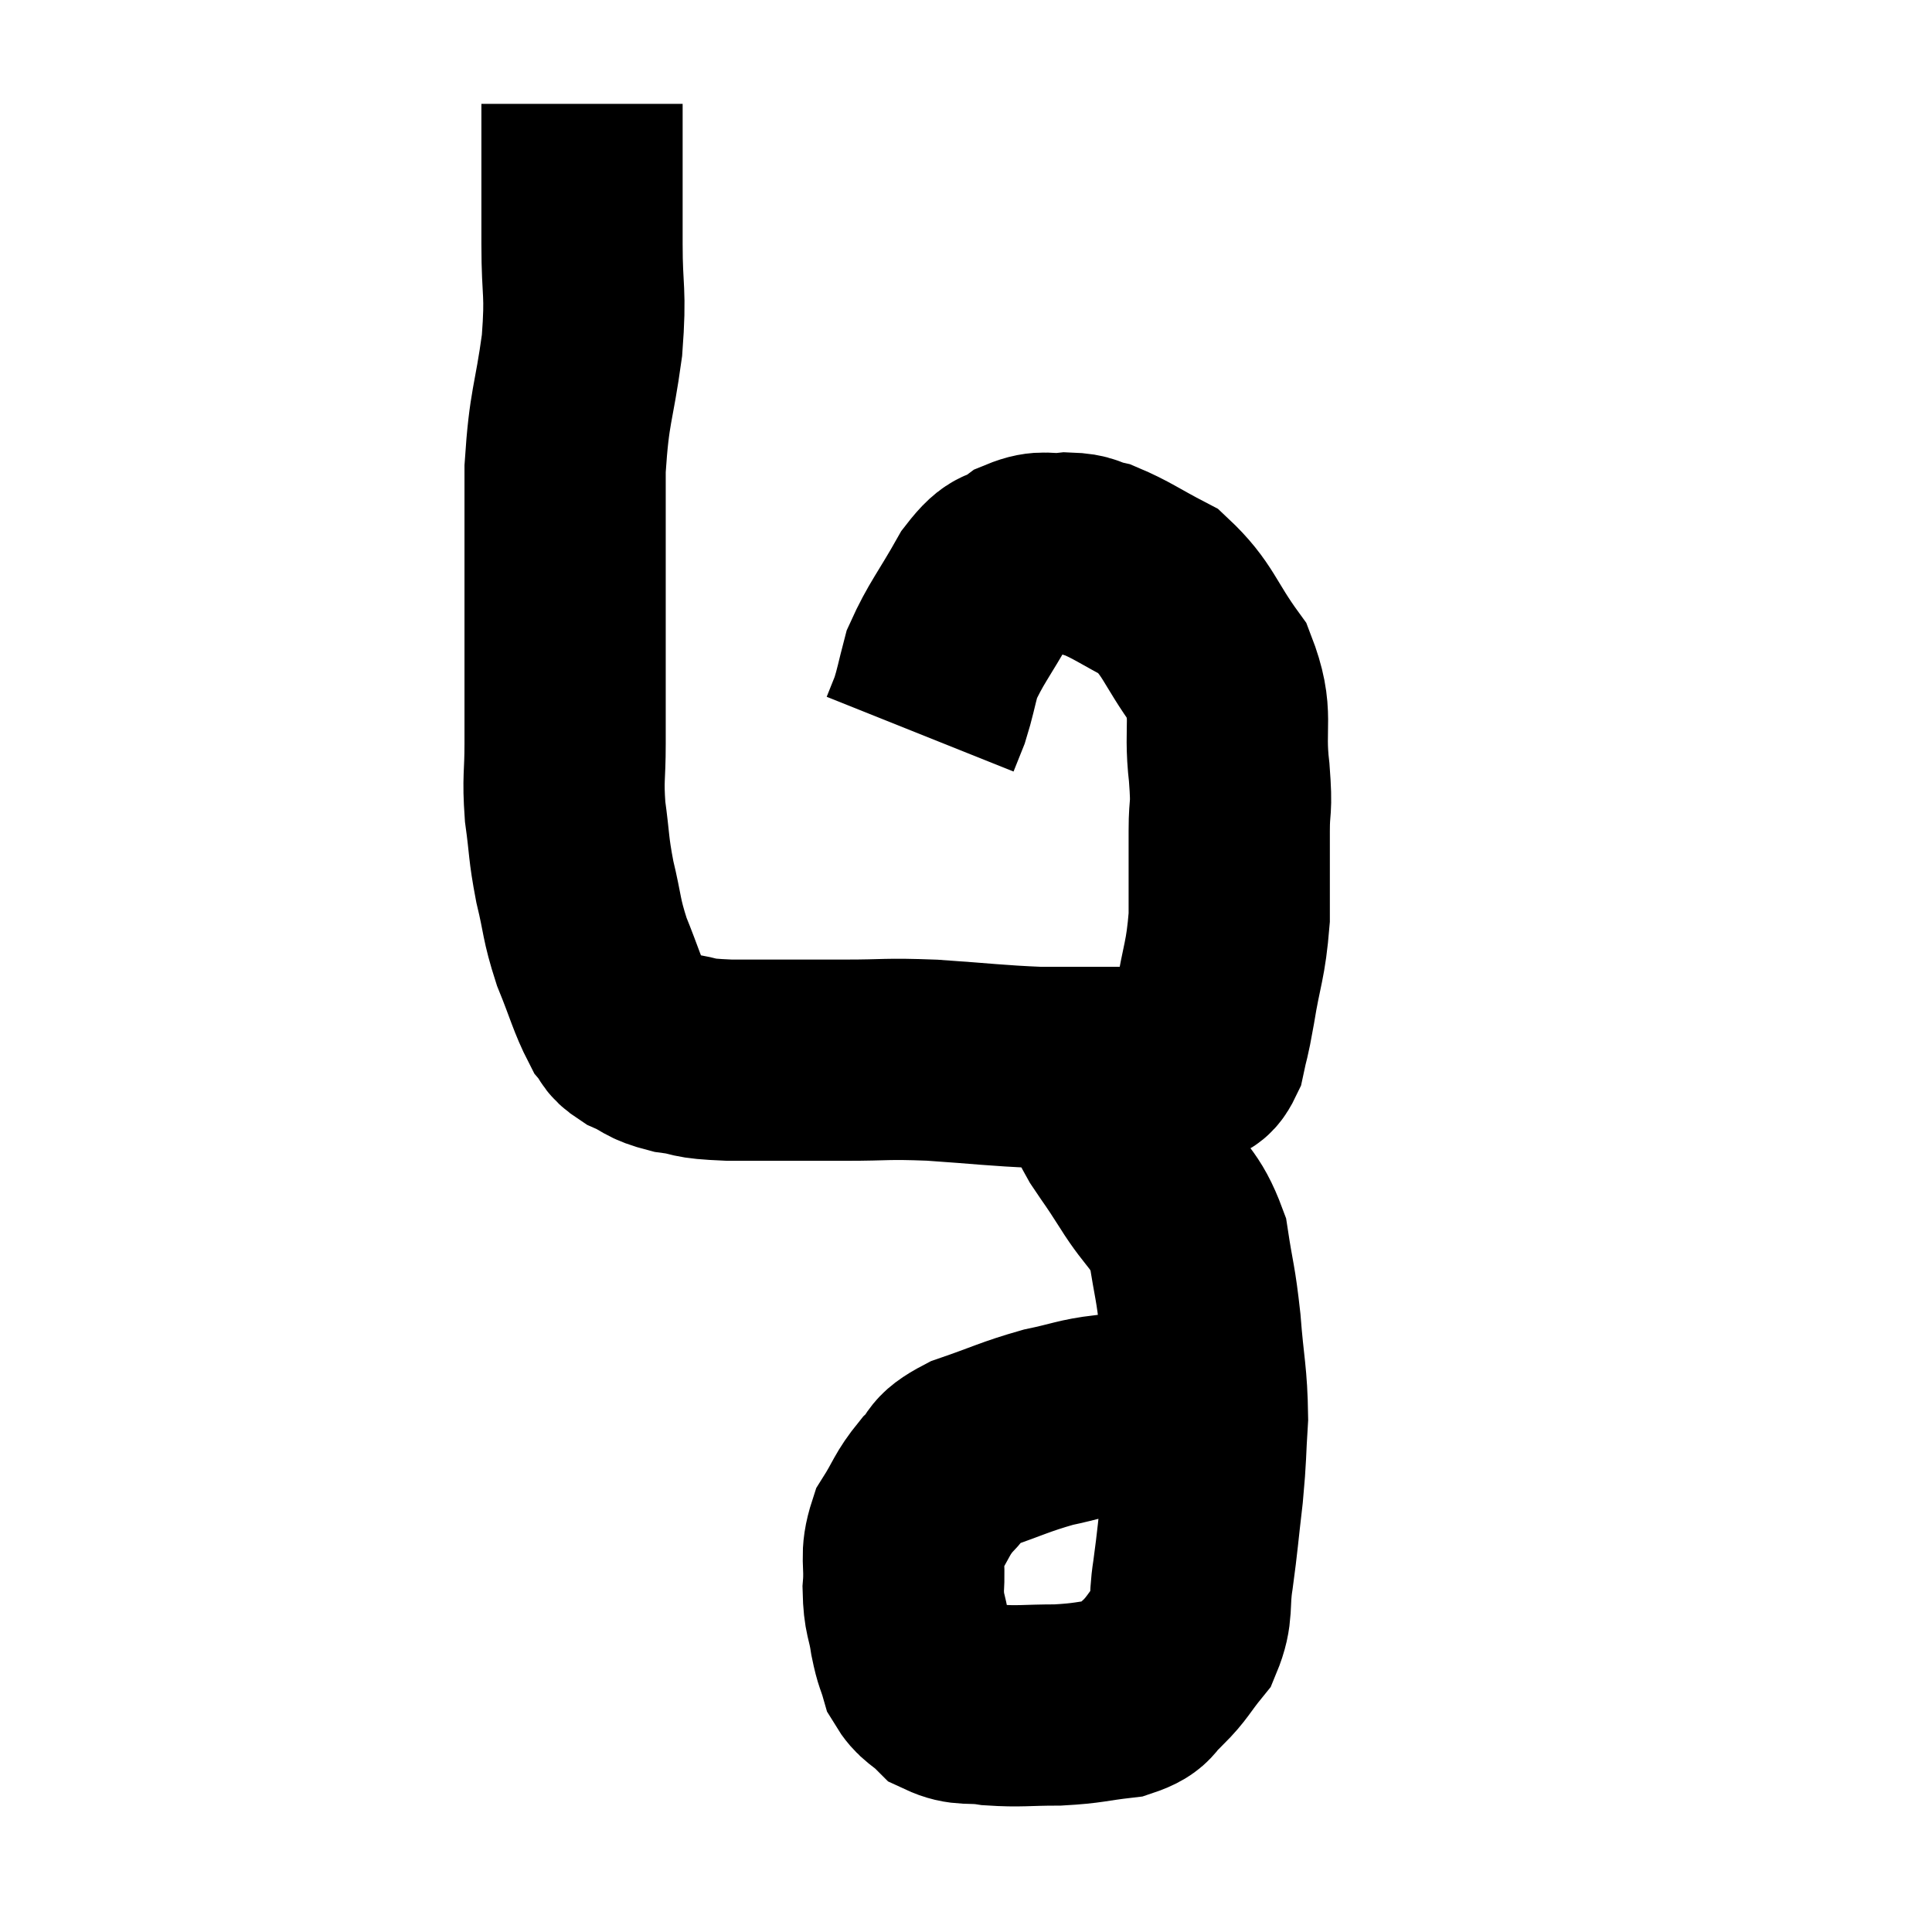 <svg width="48" height="48" viewBox="0 0 48 48" xmlns="http://www.w3.org/2000/svg"><path d="M 14.46 2.58 C 14.46 3.24, 14.46 3.03, 14.46 3.9 C 14.46 4.98, 14.46 4.89, 14.46 6.06 C 14.46 7.32, 14.565 7.185, 14.46 8.58 C 14.25 10.11, 14.145 10.035, 14.04 11.64 C 14.04 13.32, 14.04 13.29, 14.04 15 C 14.04 16.74, 14.04 17.19, 14.04 18.48 C 14.04 19.32, 13.98 19.305, 14.04 20.16 C 14.16 21.03, 14.115 21.03, 14.28 21.9 C 14.49 22.77, 14.43 22.8, 14.7 23.64 C 15.03 24.45, 15.09 24.735, 15.36 25.26 C 15.57 25.5, 15.435 25.515, 15.78 25.74 C 16.26 25.95, 16.155 26.01, 16.74 26.16 C 17.43 26.25, 17.055 26.295, 18.12 26.34 C 19.56 26.34, 19.74 26.34, 21 26.34 C 22.08 26.34, 21.96 26.295, 23.16 26.34 C 24.48 26.43, 24.735 26.475, 25.8 26.52 C 26.61 26.52, 26.7 26.52, 27.42 26.52 C 28.05 26.52, 28.17 26.52, 28.68 26.52 C 29.07 26.52, 29.145 26.61, 29.46 26.52 C 29.7 26.34, 29.76 26.535, 29.94 26.16 C 30.06 25.59, 30.03 25.86, 30.18 25.02 C 30.36 23.91, 30.45 23.895, 30.54 22.8 C 30.54 21.72, 30.54 21.54, 30.54 20.64 C 30.54 19.92, 30.615 20.19, 30.54 19.2 C 30.39 17.94, 30.675 17.805, 30.24 16.68 C 29.52 15.69, 29.535 15.39, 28.8 14.7 C 28.05 14.31, 27.87 14.16, 27.3 13.92 C 26.91 13.83, 26.985 13.755, 26.52 13.74 C 25.98 13.8, 25.95 13.65, 25.44 13.86 C 24.96 14.22, 24.99 13.92, 24.48 14.58 C 23.94 15.54, 23.745 15.735, 23.4 16.5 C 23.25 17.07, 23.235 17.205, 23.1 17.64 C 22.98 17.94, 22.92 18.09, 22.86 18.24 L 22.86 18.24" fill="none" stroke="black" stroke-width="5"></path><path d="M 27.12 26.82 C 27.42 27.45, 27.39 27.495, 27.72 28.08 C 28.08 28.62, 27.99 28.455, 28.44 29.16 C 28.98 30.03, 29.175 29.97, 29.52 30.9 C 29.67 31.89, 29.7 31.8, 29.82 32.88 C 29.91 34.05, 29.985 34.17, 30 35.22 C 29.94 36.15, 29.97 36.105, 29.88 37.08 C 29.76 38.1, 29.76 38.235, 29.64 39.12 C 29.52 39.87, 29.655 40.005, 29.4 40.62 C 29.01 41.1, 29.01 41.19, 28.62 41.58 C 28.23 41.88, 28.425 41.985, 27.84 42.18 C 27.06 42.27, 27.075 42.315, 26.28 42.36 C 25.47 42.36, 25.35 42.405, 24.66 42.36 C 24.09 42.27, 23.97 42.39, 23.52 42.18 C 23.19 41.85, 23.085 41.895, 22.86 41.52 C 22.74 41.1, 22.725 41.19, 22.62 40.68 C 22.53 40.08, 22.455 40.14, 22.44 39.48 C 22.5 38.76, 22.35 38.685, 22.56 38.04 C 22.92 37.47, 22.89 37.38, 23.28 36.9 C 23.7 36.51, 23.43 36.48, 24.12 36.12 C 25.08 35.79, 25.2 35.7, 26.04 35.46 C 26.76 35.31, 26.85 35.235, 27.48 35.16 C 28.02 35.16, 28.095 35.115, 28.56 35.16 C 28.95 35.25, 28.935 35.19, 29.34 35.34 C 29.76 35.55, 29.895 35.61, 30.18 35.76 C 30.33 35.85, 30.405 35.895, 30.48 35.94 C 30.48 35.94, 30.48 35.94, 30.48 35.94 L 30.48 35.94" fill="none" stroke="black" stroke-width="5"></path></svg>